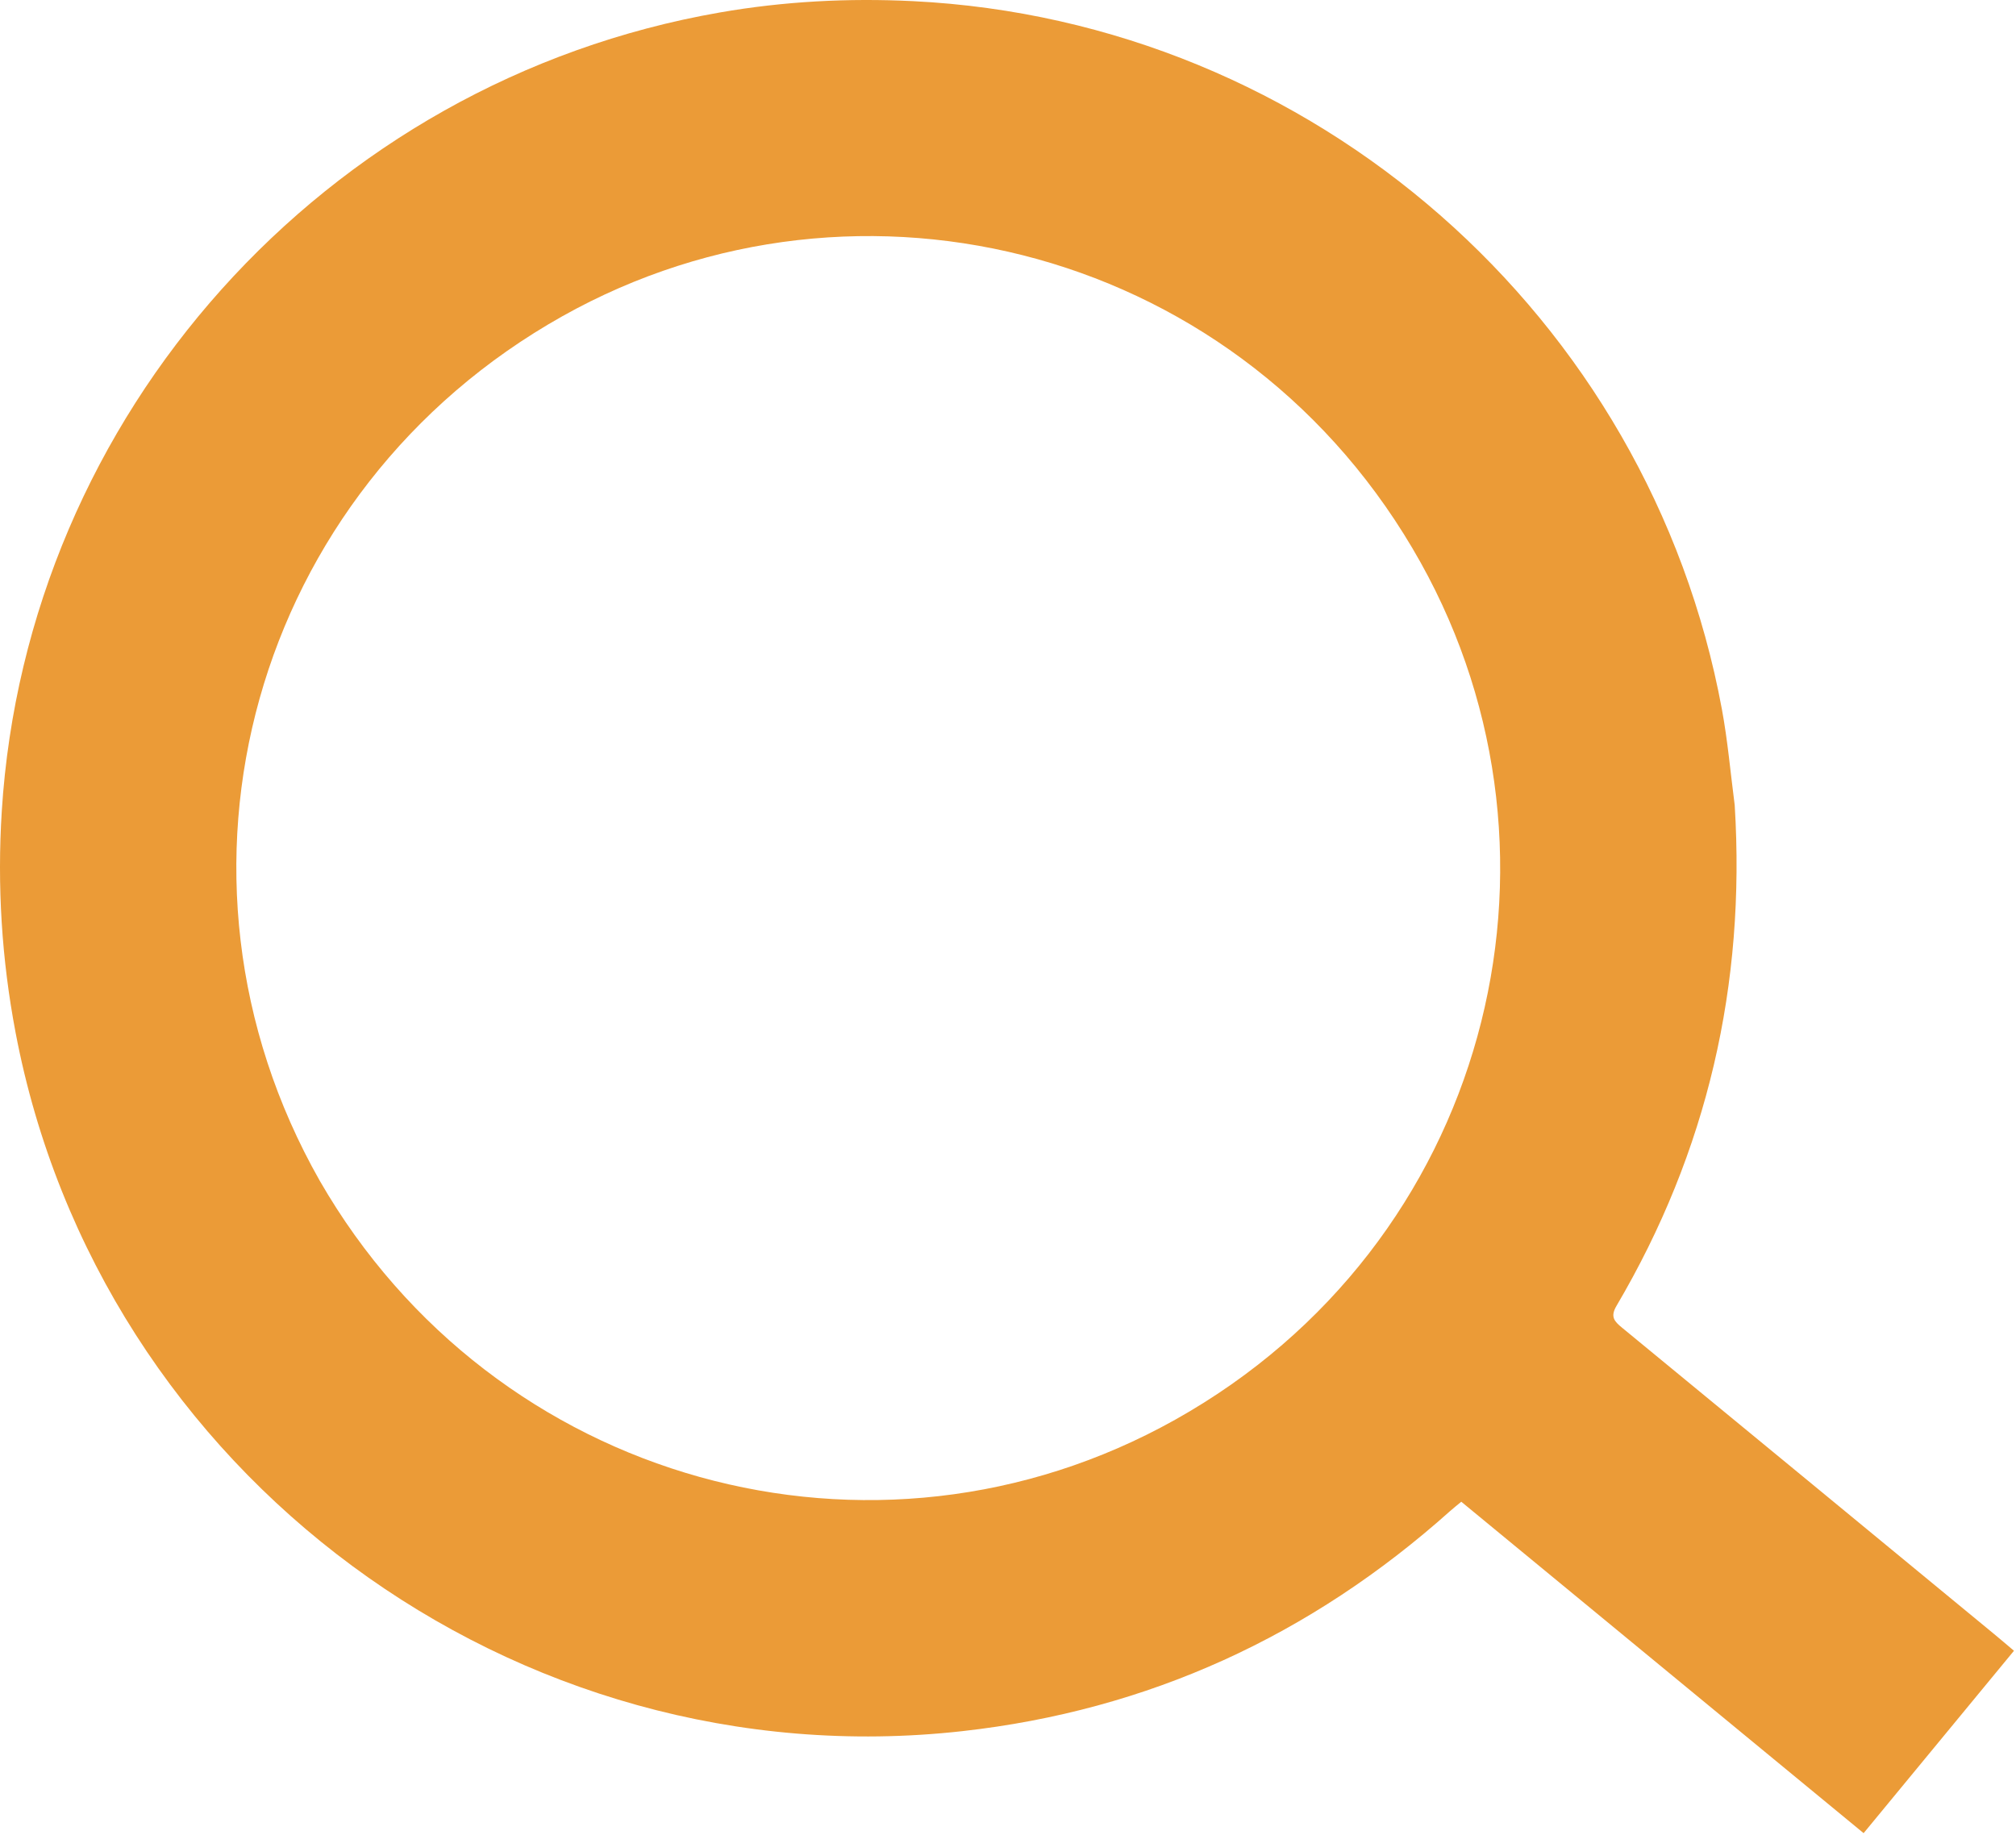 <svg width="748" height="681" viewBox="0 0 748 681" fill="none" xmlns="http://www.w3.org/2000/svg">
<path d="M643.632 298.804C647.747 365.476 633.472 427.363 599.78 484.595C597.399 488.64 598.926 490.325 601.79 492.68C647.872 530.561 693.898 568.509 739.933 606.447C742.226 608.337 744.478 610.276 747.246 612.61C728.628 635.198 710.251 657.492 691.459 680.292C641.534 639.159 592.067 598.402 542.184 557.303C540.711 558.529 539.322 559.612 538.012 560.784C486.268 607.048 426.103 634.741 357.009 642.443C190.985 660.951 36.844 547.053 5.759 383.076C0.617 355.95 -1.073 328.694 0.654 301.093C9.847 154.202 120.151 30.214 267.087 4.628C290.83 0.493 314.754 -0.763 338.788 0.429C487.201 7.793 611.906 117.318 638.889 263.268C641.031 274.852 642.052 286.643 643.632 298.804ZM118.643 438.189C183.264 550.488 324.218 589.483 436.006 526.876C552.102 461.855 588.549 318.854 527.085 208.73C462.169 92.419 319.116 55.342 208.666 117.351C93.754 181.864 53.983 324.313 118.643 438.189Z" fill="#EB9B37"/>
</svg>
